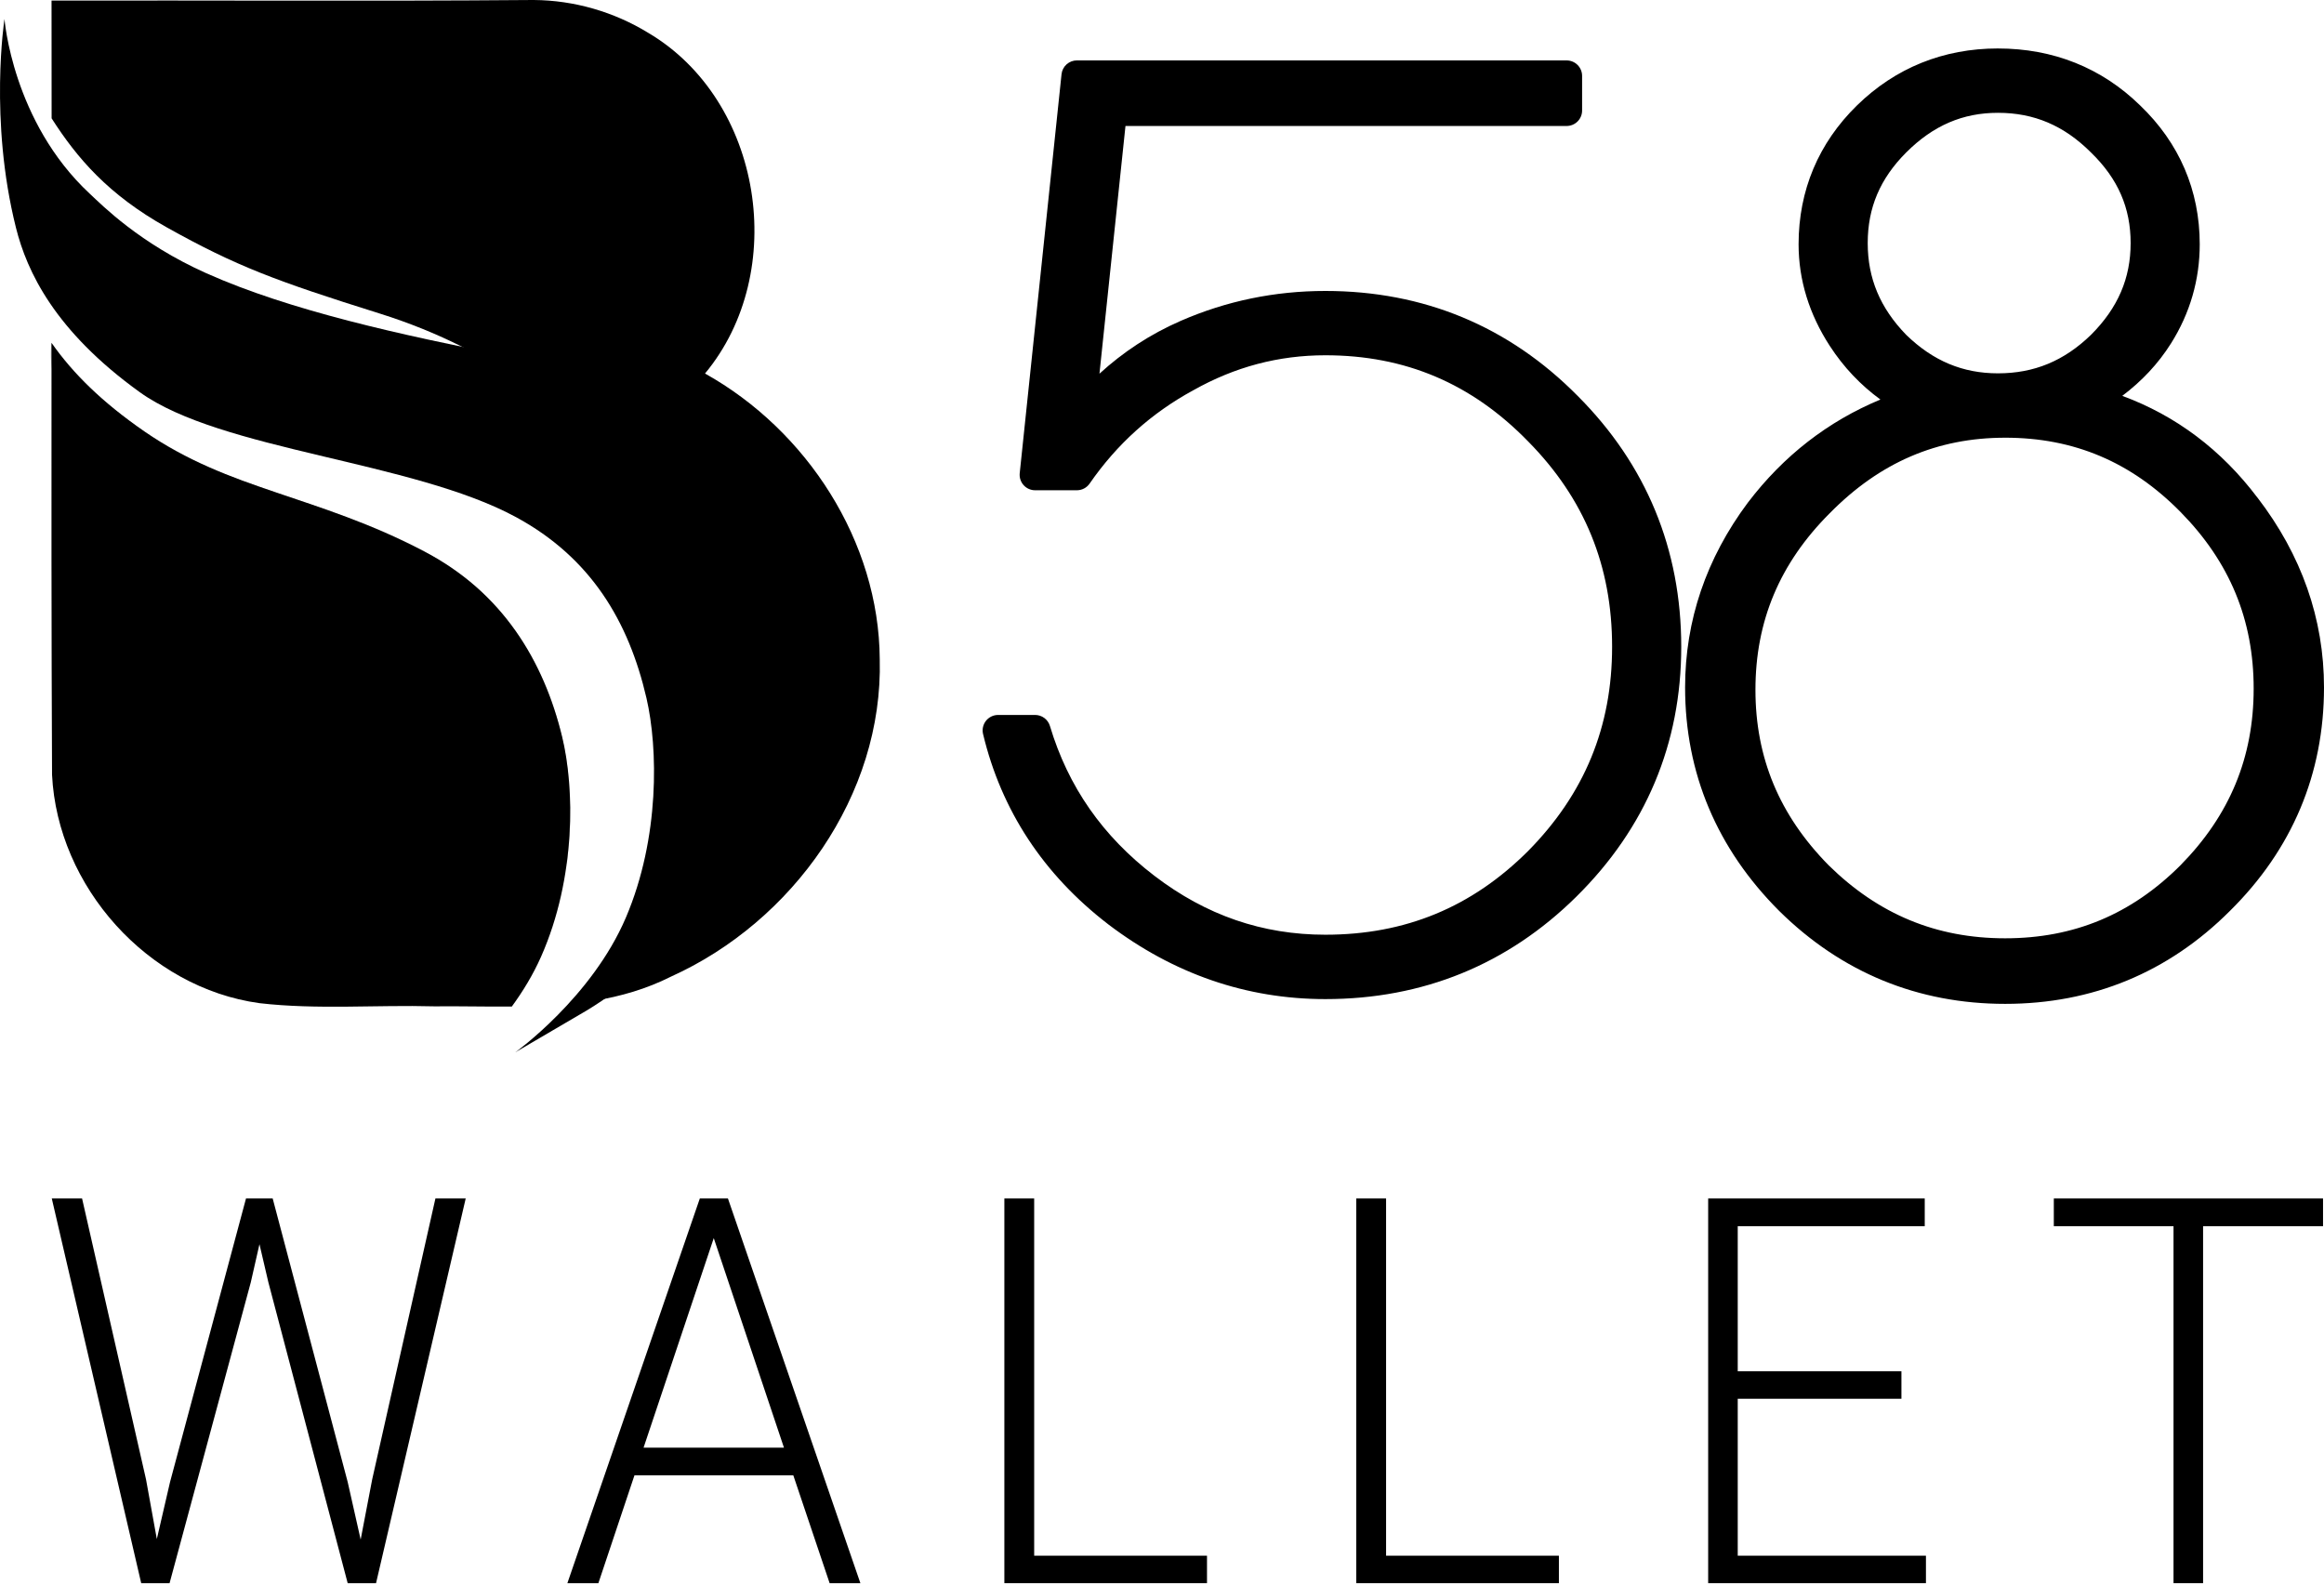 <svg width="512" height="349" viewBox="0 0 512 349" fill="none" xmlns="http://www.w3.org/2000/svg">
<path d="M117.633 0.001C117.348 -0.001 117.062 5.864e-05 116.777 0.004C81.642 0.293 46.495 0.047 11.355 0.129C11.367 8.776 11.371 17.424 11.372 26.072C16.937 34.773 23.812 42.879 36.758 50.103C52.061 58.642 60.677 61.866 83.681 69.085C135.371 85.306 159.67 129.125 159.296 160.633C158.952 189.509 146.569 209.679 130.934 220.471C136.721 219.521 142.386 217.902 147.831 215.16C174.667 203.044 194.597 175.161 193.815 145.236C193.663 119.288 177.754 94.811 155.321 82.292C173.907 59.927 168.024 22.135 142.823 7.241C135.286 2.615 126.479 0.062 117.633 0.002V0.001ZM11.349 75.54C11.327 107.259 11.319 138.978 11.466 170.69C12.671 195.357 32.573 217.636 57.163 221.013C69.888 222.48 82.864 221.363 95.713 221.713C101.354 221.657 107.065 221.804 112.757 221.762C115.187 218.435 117.437 214.755 119.196 210.786C126.988 193.204 126.531 173.408 123.864 162.407C119.756 145.463 110.627 130.446 93.438 121.47C69.572 109.008 50.57 108.024 31.89 95.106C22.47 88.591 16.011 82.238 11.349 75.54V75.54Z" fill="black"/>
<path d="M0.99 4.189C0.99 4.189 2.715 26.81 19.779 42.681C22.511 45.222 30.722 53.604 45.443 60.193C63.916 68.46 88.682 73.844 111.295 78.319C156.819 87.329 176.775 120.519 176.382 151.986C175.991 183.261 145.956 212.67 129.191 222.662L113.522 231.842C113.522 231.842 130.369 219.804 137.9 202.129C145.387 184.56 144.969 164.79 142.425 153.808C138.507 136.892 130.18 122.888 113.717 113.948C90.859 101.536 48.68 99.278 30.793 86.402C12.015 72.885 5.921 59.764 3.517 50.176C-2.458 26.334 0.99 4.189 0.99 4.189L0.99 4.189Z" fill="black"/>
<path d="M11.349 75.541C10.543 81.2 12.612 86.443 15.496 91.225C21.076 100.654 29.738 106.966 39.268 112.56C59.289 123.082 83.277 123.935 102.315 136.588C117.359 147.01 122.816 168.042 124.45 185.613C124.695 188.272 124.696 193.36 125.142 187.827C127.71 166.41 120.954 143.032 104.235 128.724C90.641 117.578 73.248 112.936 56.973 107.169C39.169 101.342 22.389 90.92 11.349 75.541V75.541Z" fill="black" fill-opacity="0.25"/>
<path d="M440.177 10.676C428.169 10.676 417.584 14.941 409.113 23.225C400.637 31.512 396.246 41.954 396.246 53.817C396.246 61.675 398.588 69.224 403.111 76.196C406.199 80.958 409.966 84.881 414.273 88.024C402.747 92.811 392.946 100.392 385.1 110.7C385.092 110.709 385.084 110.718 385.076 110.727C375.916 123.001 371.243 136.701 371.243 151.445C371.243 170.342 378.269 186.986 391.978 200.694C391.983 200.7 391.989 200.706 391.995 200.712C405.718 214.252 422.534 221.166 441.754 221.166C460.971 221.166 477.709 214.25 491.259 200.703C504.978 187.163 512 170.507 512 151.447C512 136.338 507.05 122.277 497.368 109.662L497.35 109.654C489.373 99.073 479.348 91.561 467.558 87.214C471.821 84.002 475.463 80.162 478.311 75.631C482.49 68.984 484.622 61.622 484.622 53.82C484.622 41.941 480.123 31.485 471.469 23.206C462.993 14.928 452.326 10.679 440.165 10.679L440.177 10.676ZM237.252 13.307C236.41 13.307 235.598 13.619 234.973 14.182C234.347 14.745 233.952 15.52 233.865 16.358L224.654 104.25C224.605 104.725 224.655 105.204 224.803 105.658C224.95 106.112 225.192 106.529 225.511 106.884C225.83 107.239 226.22 107.522 226.656 107.716C227.092 107.91 227.564 108.011 228.041 108.011H237.252C237.802 108.011 238.345 107.877 238.832 107.621C239.32 107.366 239.738 106.996 240.051 106.543C246.079 97.836 253.632 91.033 262.829 86.016C262.844 86.008 262.859 86.001 262.874 85.993C272.046 80.823 281.68 78.273 291.989 78.273C309.588 78.273 324.232 84.487 336.653 97.243C336.659 97.249 336.664 97.254 336.67 97.26C349.089 109.847 355.162 124.695 355.162 142.498C355.162 160.115 349.097 174.875 336.678 187.466C324.267 199.872 309.607 205.933 291.991 205.933C278.141 205.933 265.722 201.666 254.324 192.95C242.91 184.222 235.323 173.321 231.309 159.94C231.098 159.239 230.666 158.624 230.079 158.187C229.491 157.75 228.778 157.514 228.045 157.514H219.889C219.374 157.514 218.867 157.631 218.404 157.855C217.941 158.08 217.535 158.406 217.216 158.81C216.897 159.214 216.674 159.685 216.563 160.187C216.453 160.69 216.457 161.211 216.577 161.711C220.609 178.573 229.899 192.672 244.127 203.617C244.133 203.623 244.139 203.629 244.145 203.634C258.528 214.558 274.609 220.117 291.992 220.117C313.482 220.117 332.143 212.509 347.278 197.557C347.278 197.557 347.278 197.556 347.278 197.556C362.584 182.433 370.395 163.844 370.395 142.504C370.395 121.004 362.687 102.335 347.555 87.204C332.425 71.898 313.662 64.102 291.991 64.102C280.843 64.102 270.176 66.305 260.104 70.7C253.326 73.658 247.397 77.597 242.221 82.329L247.954 27.756H345.148C346.051 27.756 346.917 27.397 347.556 26.758C348.194 26.12 348.553 25.253 348.553 24.35V16.719C348.553 15.816 348.195 14.95 347.556 14.311C346.917 13.672 346.051 13.313 345.148 13.313L237.252 13.307ZM440.177 24.855C448.108 24.855 454.714 27.646 460.663 33.595C460.673 33.605 460.684 33.616 460.694 33.626C466.632 39.403 469.4 45.814 469.4 53.553C469.4 61.284 466.625 67.802 460.678 73.757C454.741 79.527 448.122 82.251 440.175 82.251C432.43 82.251 425.901 79.541 419.959 73.775C414.189 67.831 411.477 61.301 411.477 53.553C411.477 45.791 414.183 39.363 419.953 33.593C425.912 27.634 432.436 24.854 440.175 24.854L440.177 24.855ZM441.755 96.431C456.896 96.432 469.534 101.772 480.379 112.784C491.233 123.805 496.505 136.556 496.505 151.709C496.505 166.862 491.233 179.61 480.38 190.63C480.38 190.631 480.38 190.633 480.38 190.633C469.543 201.461 456.9 206.722 441.756 206.722C426.611 206.722 413.867 201.455 402.851 190.614C392.003 179.591 386.742 166.932 386.742 151.971C386.742 136.83 392.088 124.09 403.113 113.065C403.119 113.06 403.125 113.055 403.131 113.05C414.166 101.848 426.811 96.434 441.755 96.434L441.755 96.431Z" fill="black"/>
<path d="M32.168 325.921L34.551 339.076L37.464 326.503L54.197 264.043H60.075L76.598 326.503L79.457 339.193L81.999 325.921L95.927 264.043H102.599L82.846 348.797H76.598L59.122 282.496L57.163 274.113L55.257 282.496L37.358 348.797H31.109L11.409 264.043H18.082L32.168 325.921Z" fill="black"/>
<path d="M174.777 325.048H139.774L131.83 348.797H124.999L154.178 264.043H160.373L189.552 348.797H182.774L174.777 325.048ZM141.786 318.935H172.712L157.249 272.775L141.786 318.935Z" fill="black"/>
<path d="M227.839 342.744H265.914V348.797H221.272V264.043H227.839V342.744Z" fill="black"/>
<path d="M305.366 342.744H343.441V348.797H298.799V264.043H305.366V342.744Z" fill="black"/>
<path d="M418.903 308.167H382.84V342.744H424.304V348.797H376.326V264.043H424.039V270.155H382.84V302.113H418.903V308.167Z" fill="black"/>
<path d="M511.787 270.155H485.362V348.797H478.849V270.155H452.477V264.043H511.787V270.155Z" fill="black"/>
</svg>
